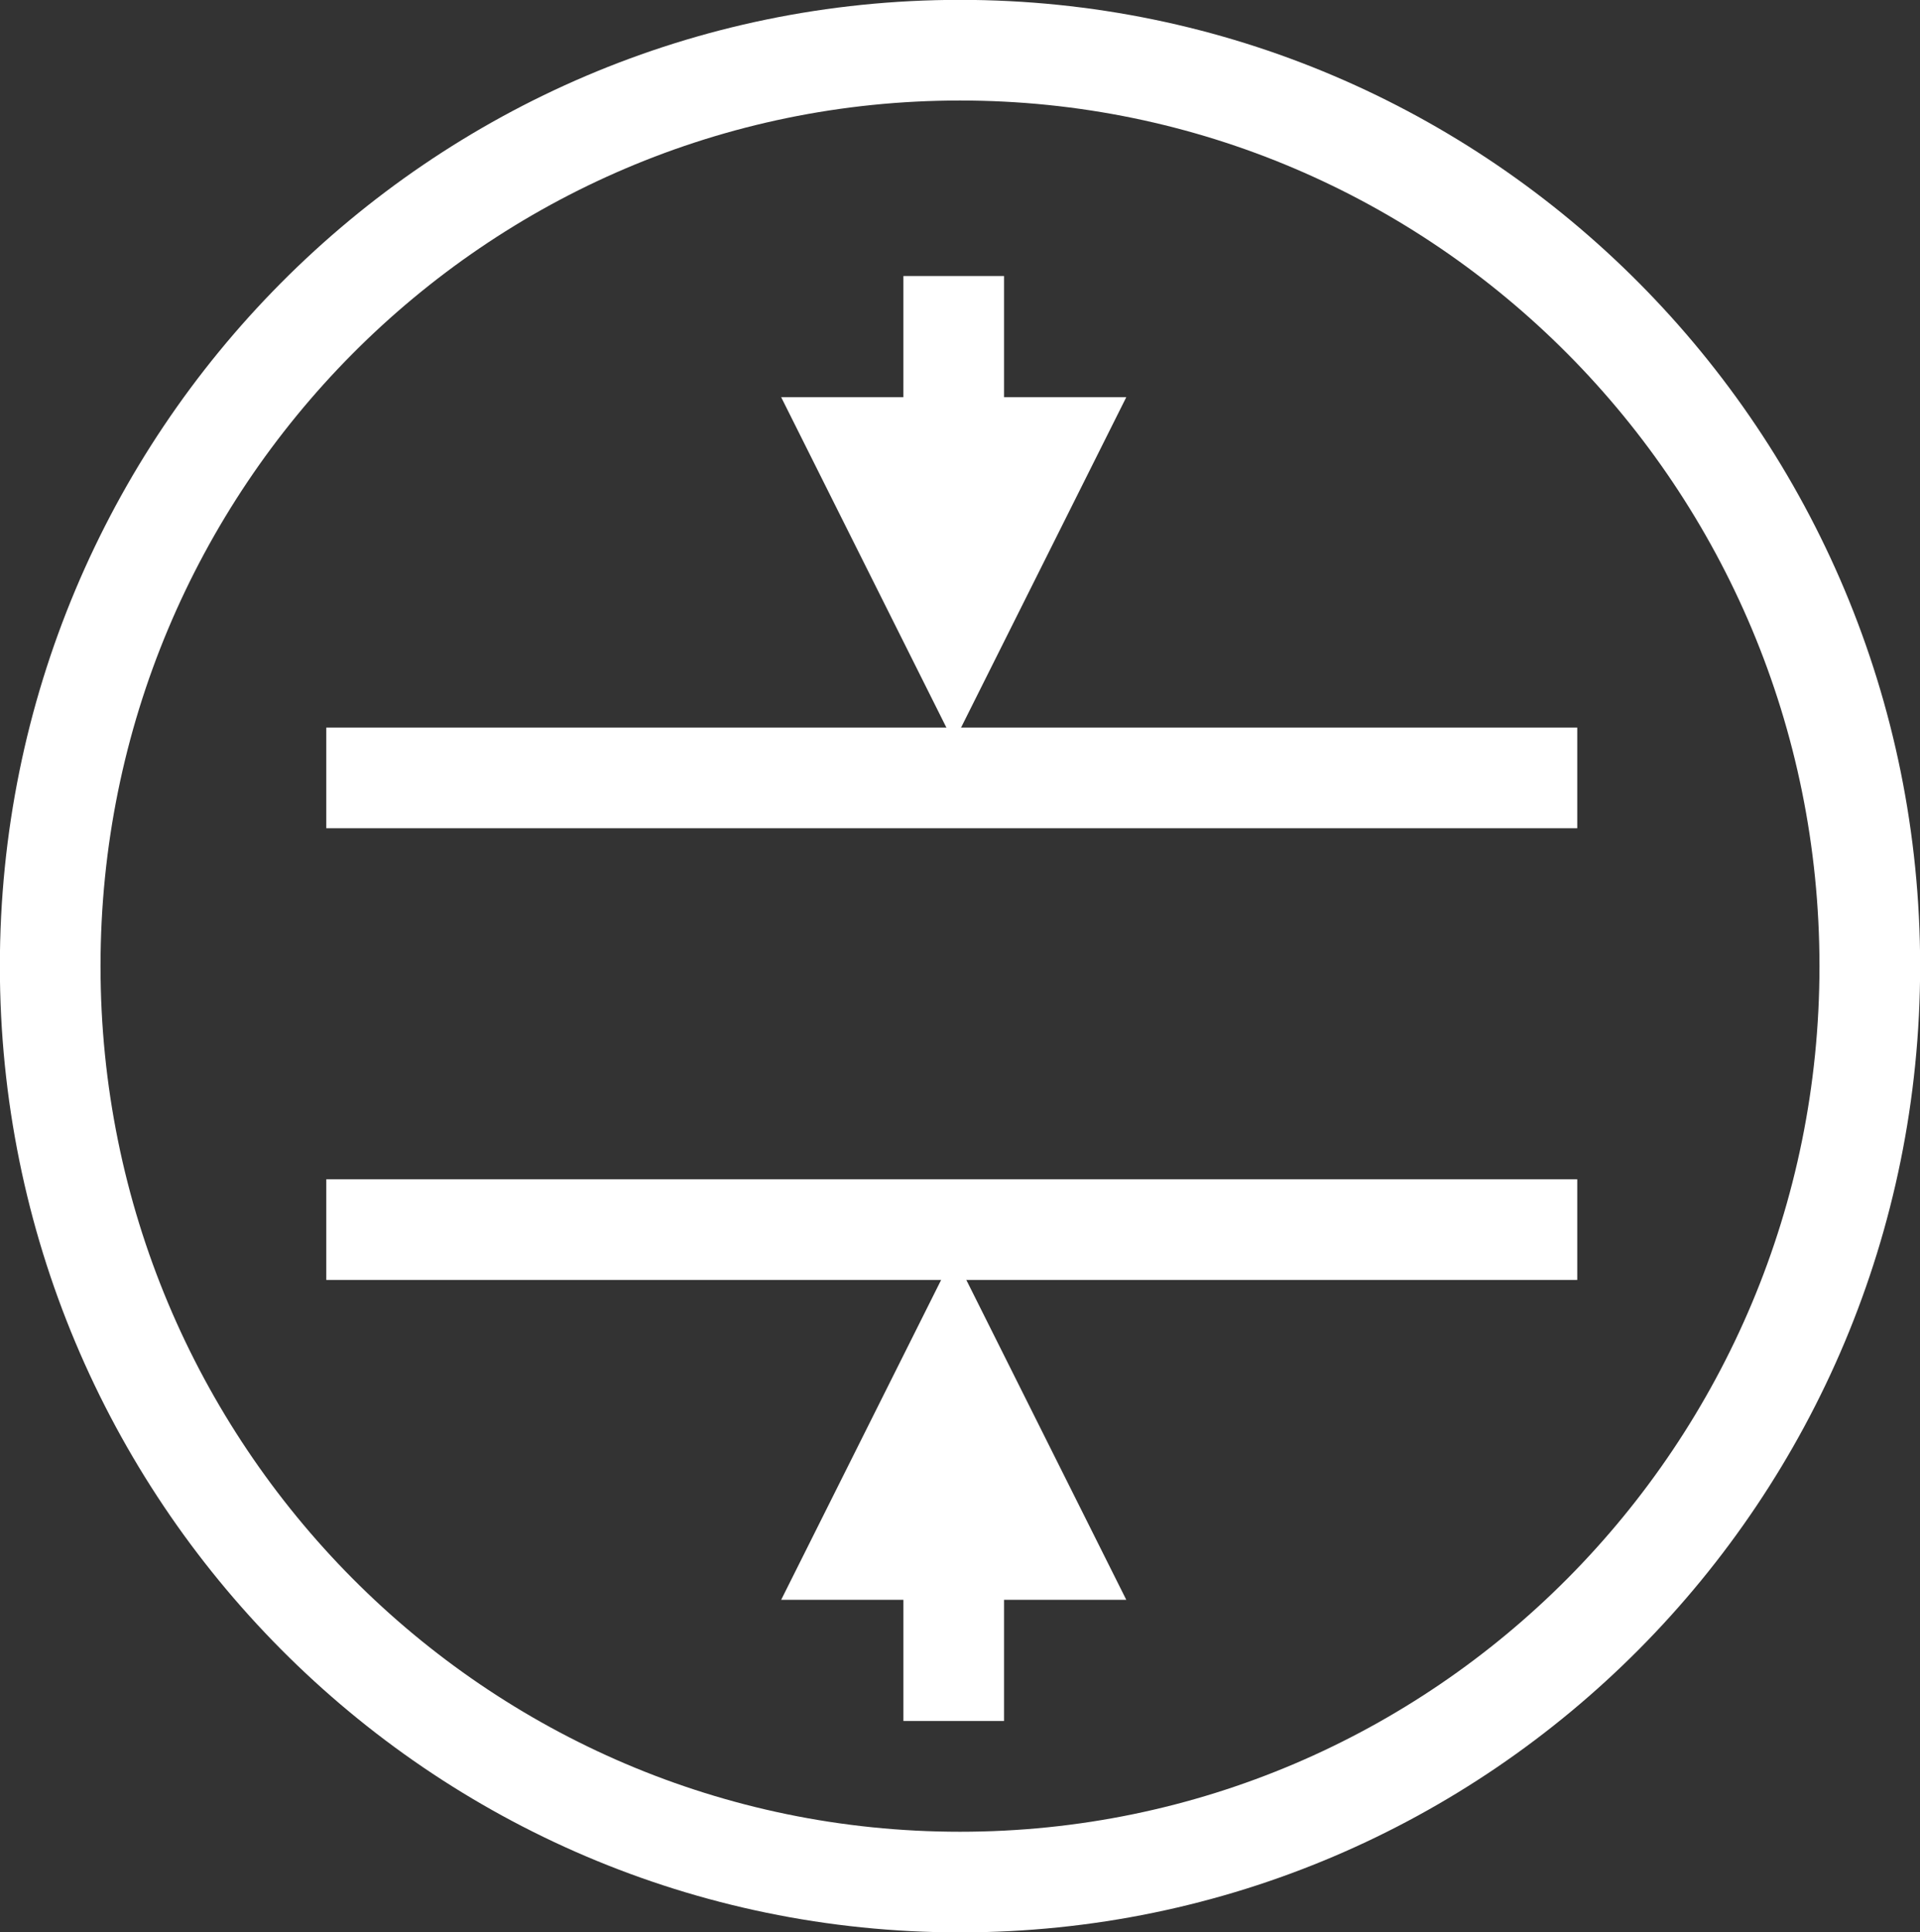 <svg width="153" height="154" xmlns="http://www.w3.org/2000/svg" xmlns:xlink="http://www.w3.org/1999/xlink" xml:space="preserve" overflow="hidden"><rect width="100%" height="100%" fill="#333333" stroke="none"/><g transform="translate(-125 -1660)"><path d="M129 1737C129 1696.68 161.459 1664 201.5 1664 241.541 1664 274 1696.68 274 1737 274 1777.32 241.541 1810 201.5 1810 161.459 1810 129 1777.32 129 1737Z" stroke="#FFFFFF" stroke-width="8.021" stroke-miterlimit="8" fill="none" fill-rule="evenodd"/><path d="M151 1722 250.687 1722" stroke="#FFFFFF" stroke-width="8.021" stroke-miterlimit="8" fill="none" fill-rule="evenodd"/><path d="M151 1758 250.687 1758" stroke="#FFFFFF" stroke-width="8.021" stroke-miterlimit="8" fill="none" fill-rule="evenodd"/><path d="M4.01-3.89516e-05 4.011 14.24-4.01 14.241-4.01 3.89516e-05ZM13.75 9.657 0 37.157-13.75 9.657Z" fill="#FFFFFF" transform="matrix(1 0 0 -1 201 1797.16)"/><path d="M4.01-3.89516e-05 4.011 14.24-4.01 14.241-4.01 3.89516e-05ZM13.75 9.657 0 37.157-13.75 9.657Z" fill="#FFFFFF" transform="matrix(-1 1.22465e-16 1.22465e-16 1 201 1682)"/></g></svg>